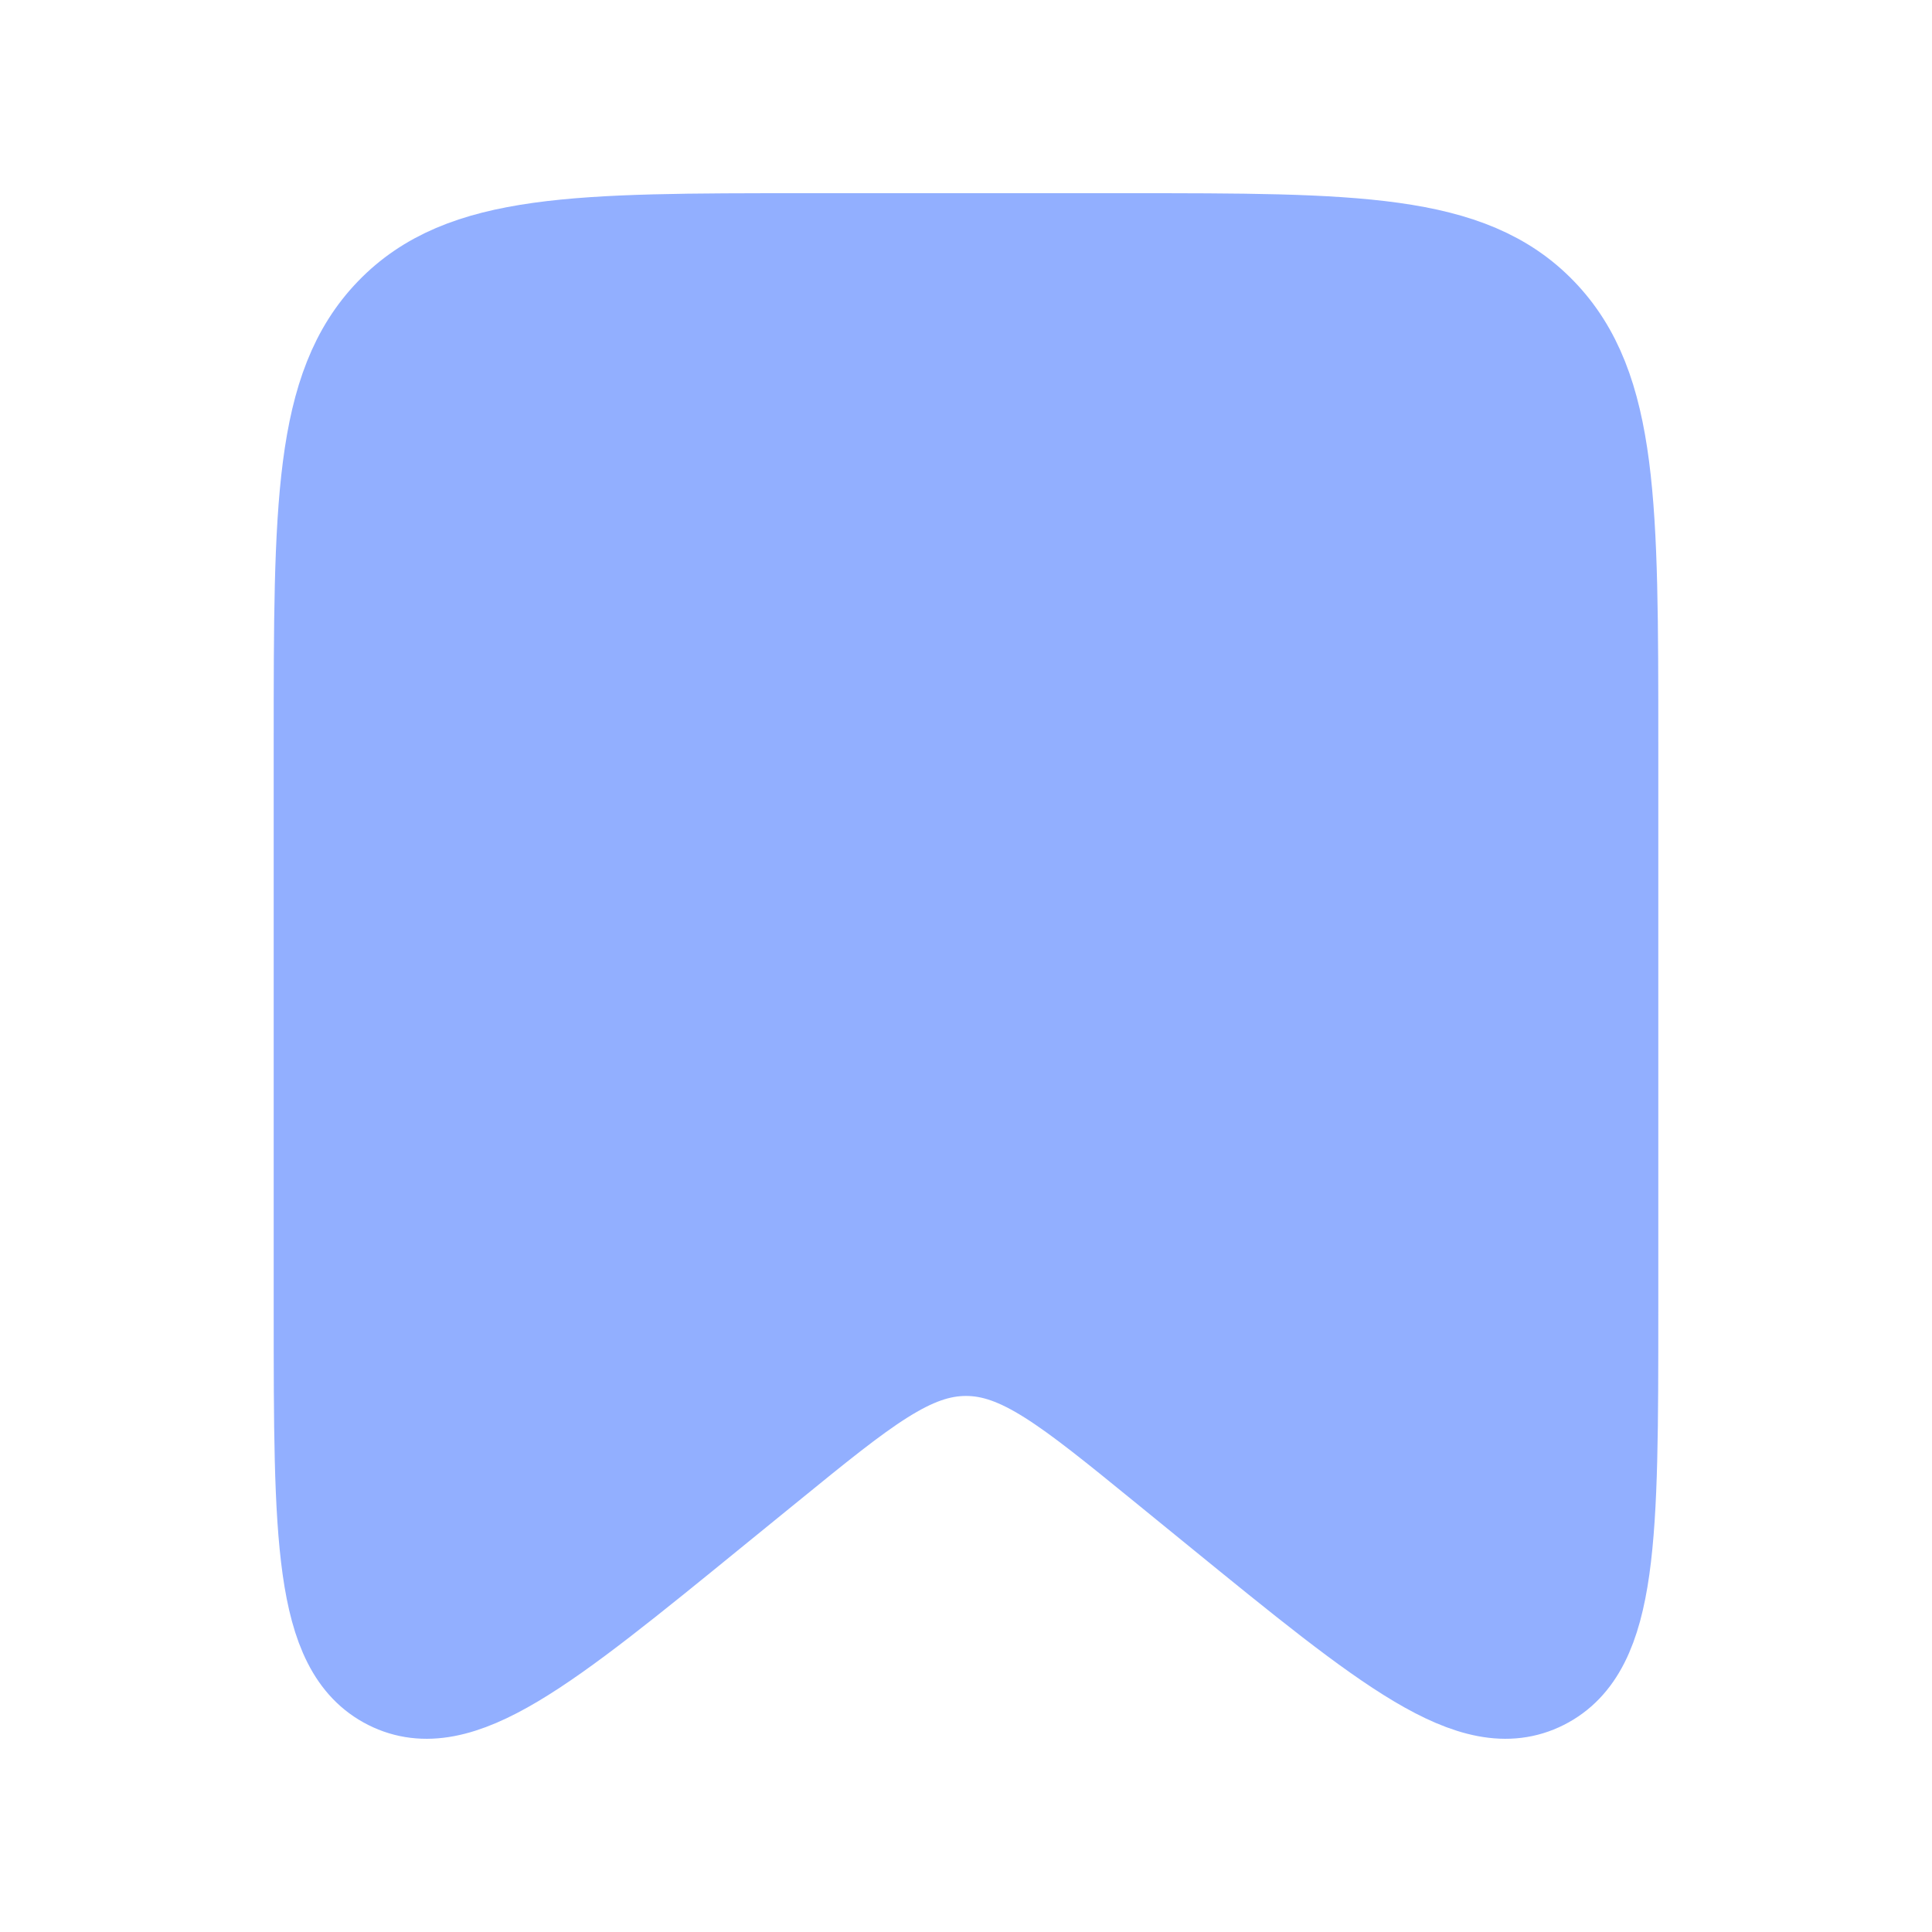 <svg width="24" height="24" viewBox="0 0 24 24" fill="none" xmlns="http://www.w3.org/2000/svg">
<path d="M4 9.219C4 6.287 4 4.821 4.879 3.911C5.757 3 7.172 3 10 3H14C16.828 3 18.243 3 19.121 3.911C20 4.821 20 6.287 20 9.219V16.295C20 19.076 20 20.467 19.156 20.892C18.311 21.318 17.256 20.459 15.146 18.74L14.471 18.19C13.285 17.224 12.692 16.741 12 16.741C11.308 16.741 10.715 17.224 9.529 18.19L8.853 18.74C6.744 20.459 5.689 21.318 4.844 20.892C4 20.467 4 19.076 4 16.295V9.219Z" fill="#92AFFF" stroke="#92AFFF" stroke-width="1.2"/>
</svg>
